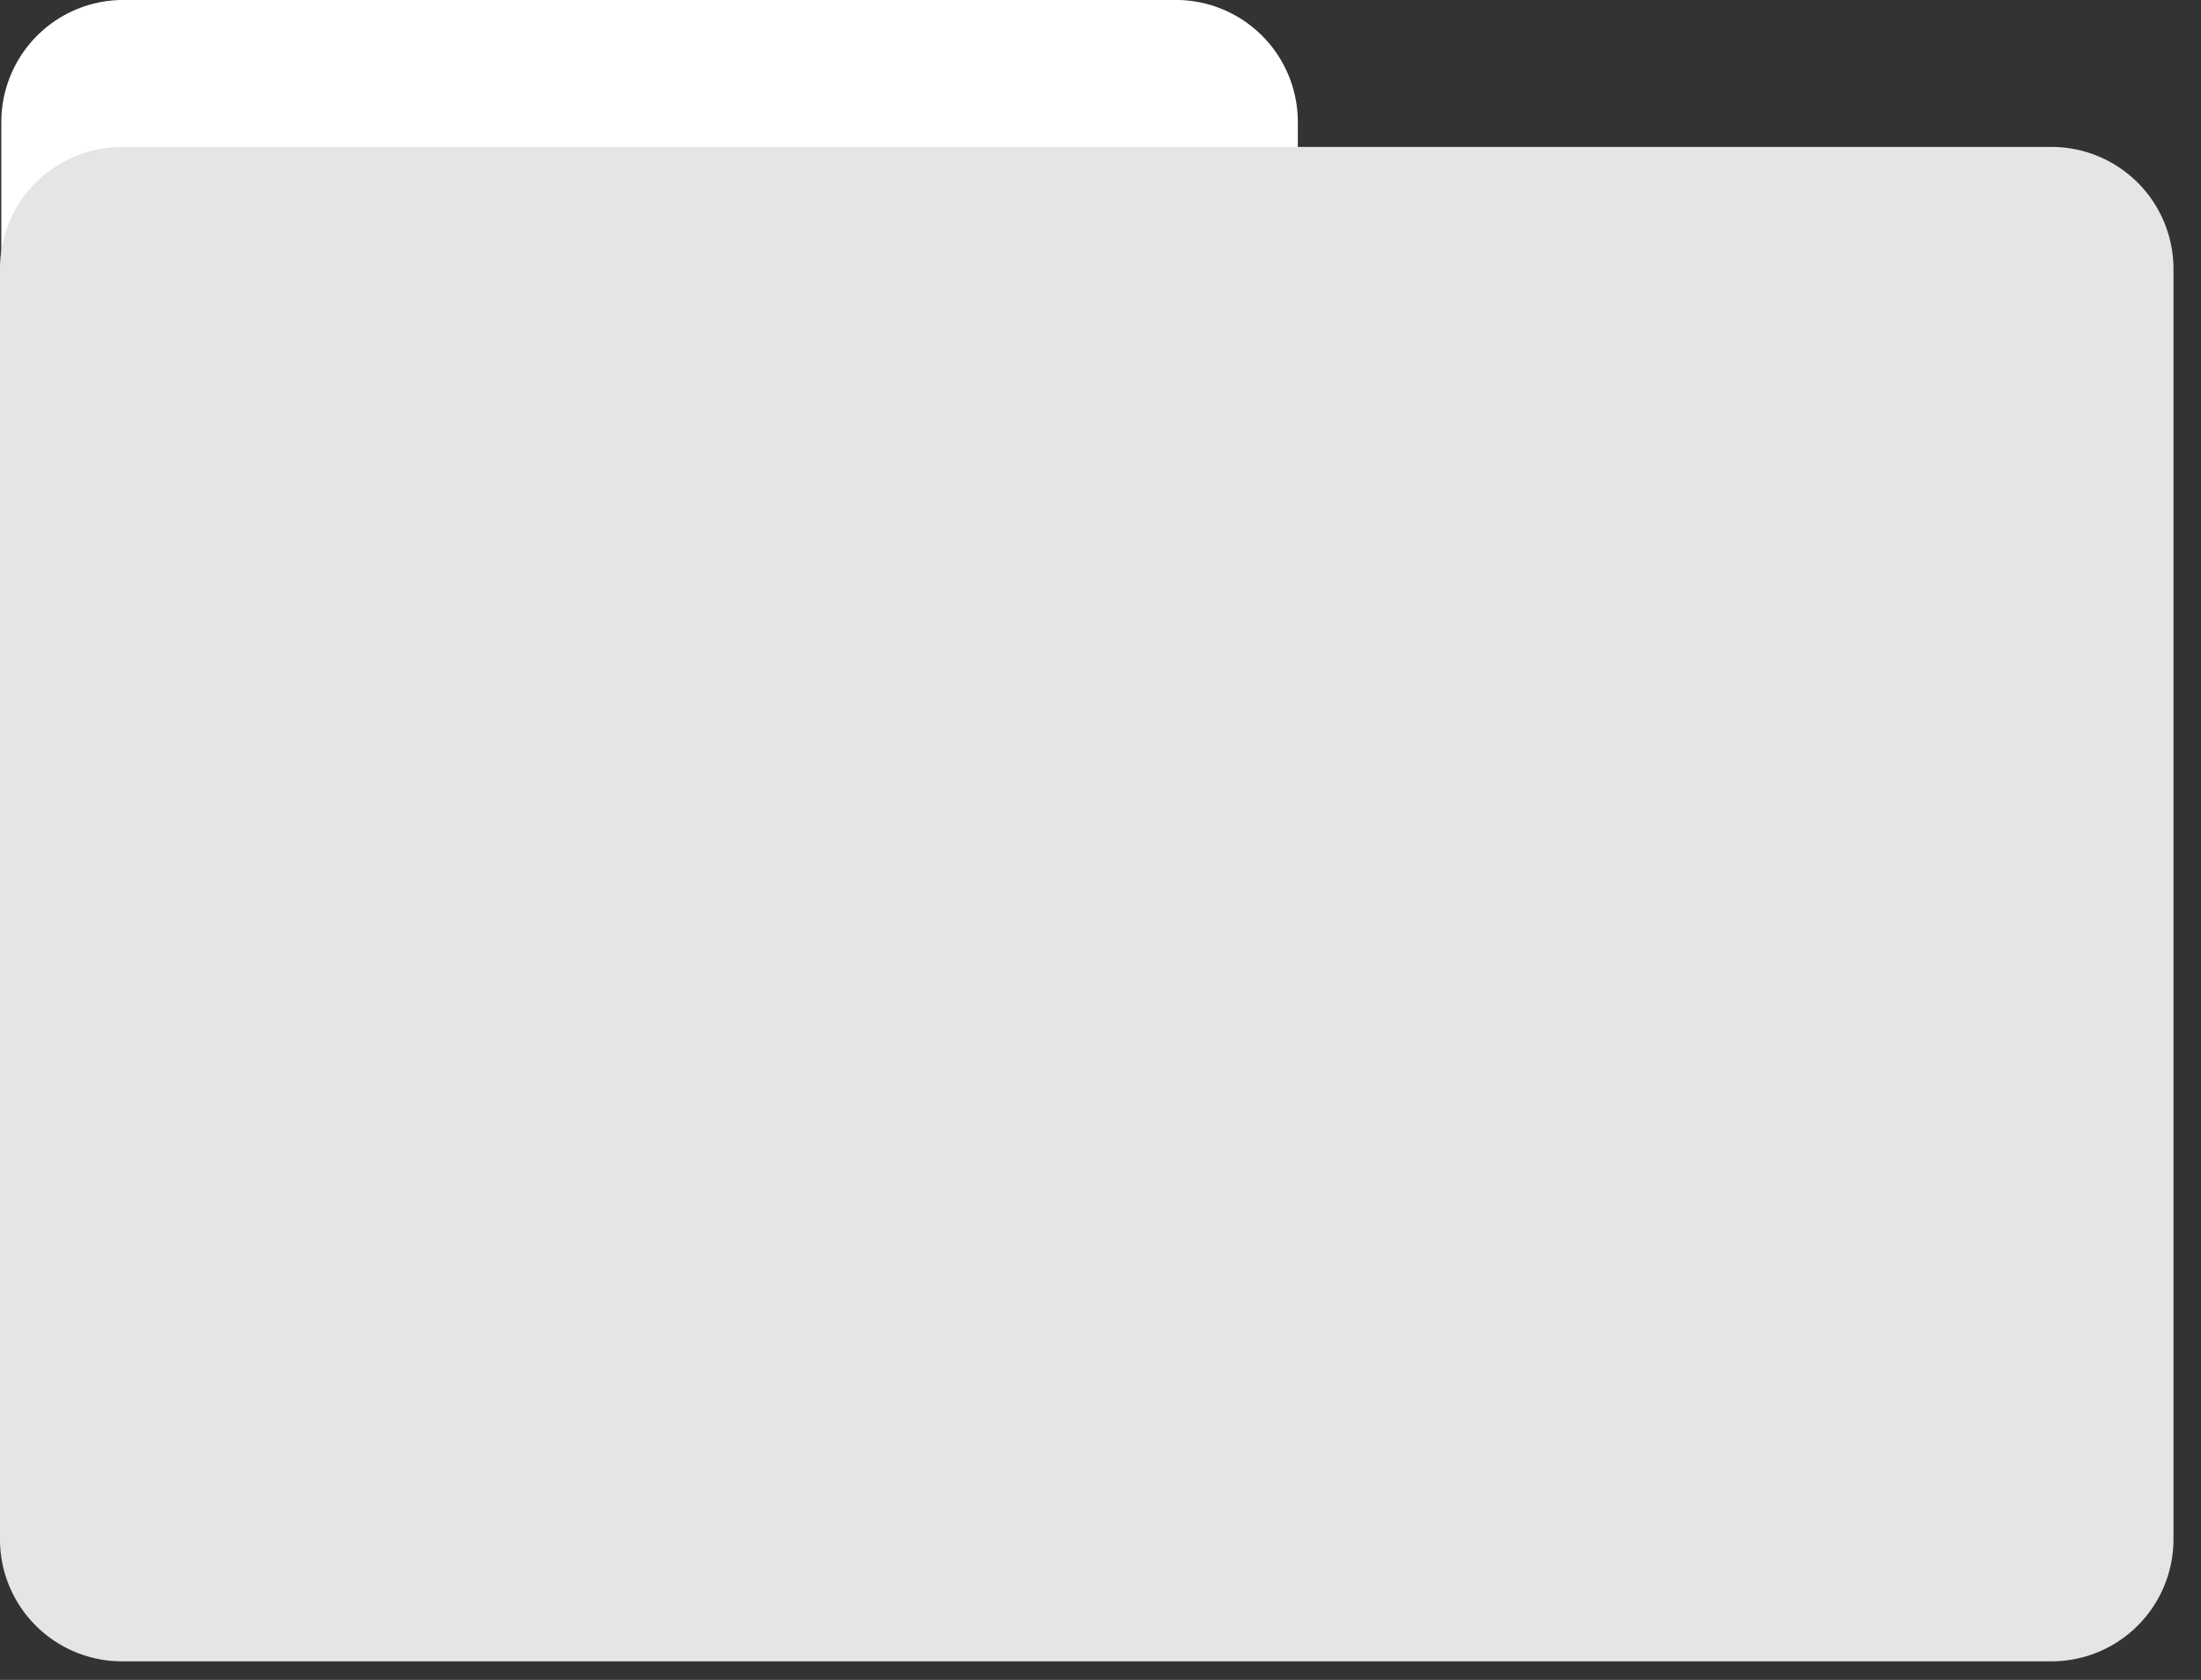 <?xml version="1.0" encoding="UTF-8" standalone="no"?>
<!DOCTYPE svg PUBLIC "-//W3C//DTD SVG 1.1//EN" "http://www.w3.org/Graphics/SVG/1.1/DTD/svg11.dtd">
<svg width="100%" height="100%" viewBox="0 0 76 58" version="1.1" xmlns="http://www.w3.org/2000/svg" xmlns:xlink="http://www.w3.org/1999/xlink" xml:space="preserve" xmlns:serif="http://www.serif.com/" style="fill-rule:evenodd;clip-rule:evenodd;stroke-linecap:round;stroke-linejoin:round;stroke-miterlimit:1.5;">
    <rect x="0" y="0" width="76" height="58" fill="#333333" stroke="none"/>
    <g transform="matrix(1,0,0,1,-216.124,-239.29)">
        <g>
            <g transform="matrix(1,0,0,1,-0.274,4.937)">
                <rect x="220.658" y="238.566" width="36.339" height="10.147" style="fill:rgb(229,229,229);stroke:white;stroke-width:8.43px;"/>
            </g>
            <g transform="matrix(1,0,0,1,0,-1)">
                <rect x="220.337" y="249.577" width="66.622" height="43.857" style="fill:rgb(229,229,229);stroke:rgb(229,229,229);stroke-width:8.43px;"/>
            </g>
        </g>
    </g>
</svg>

